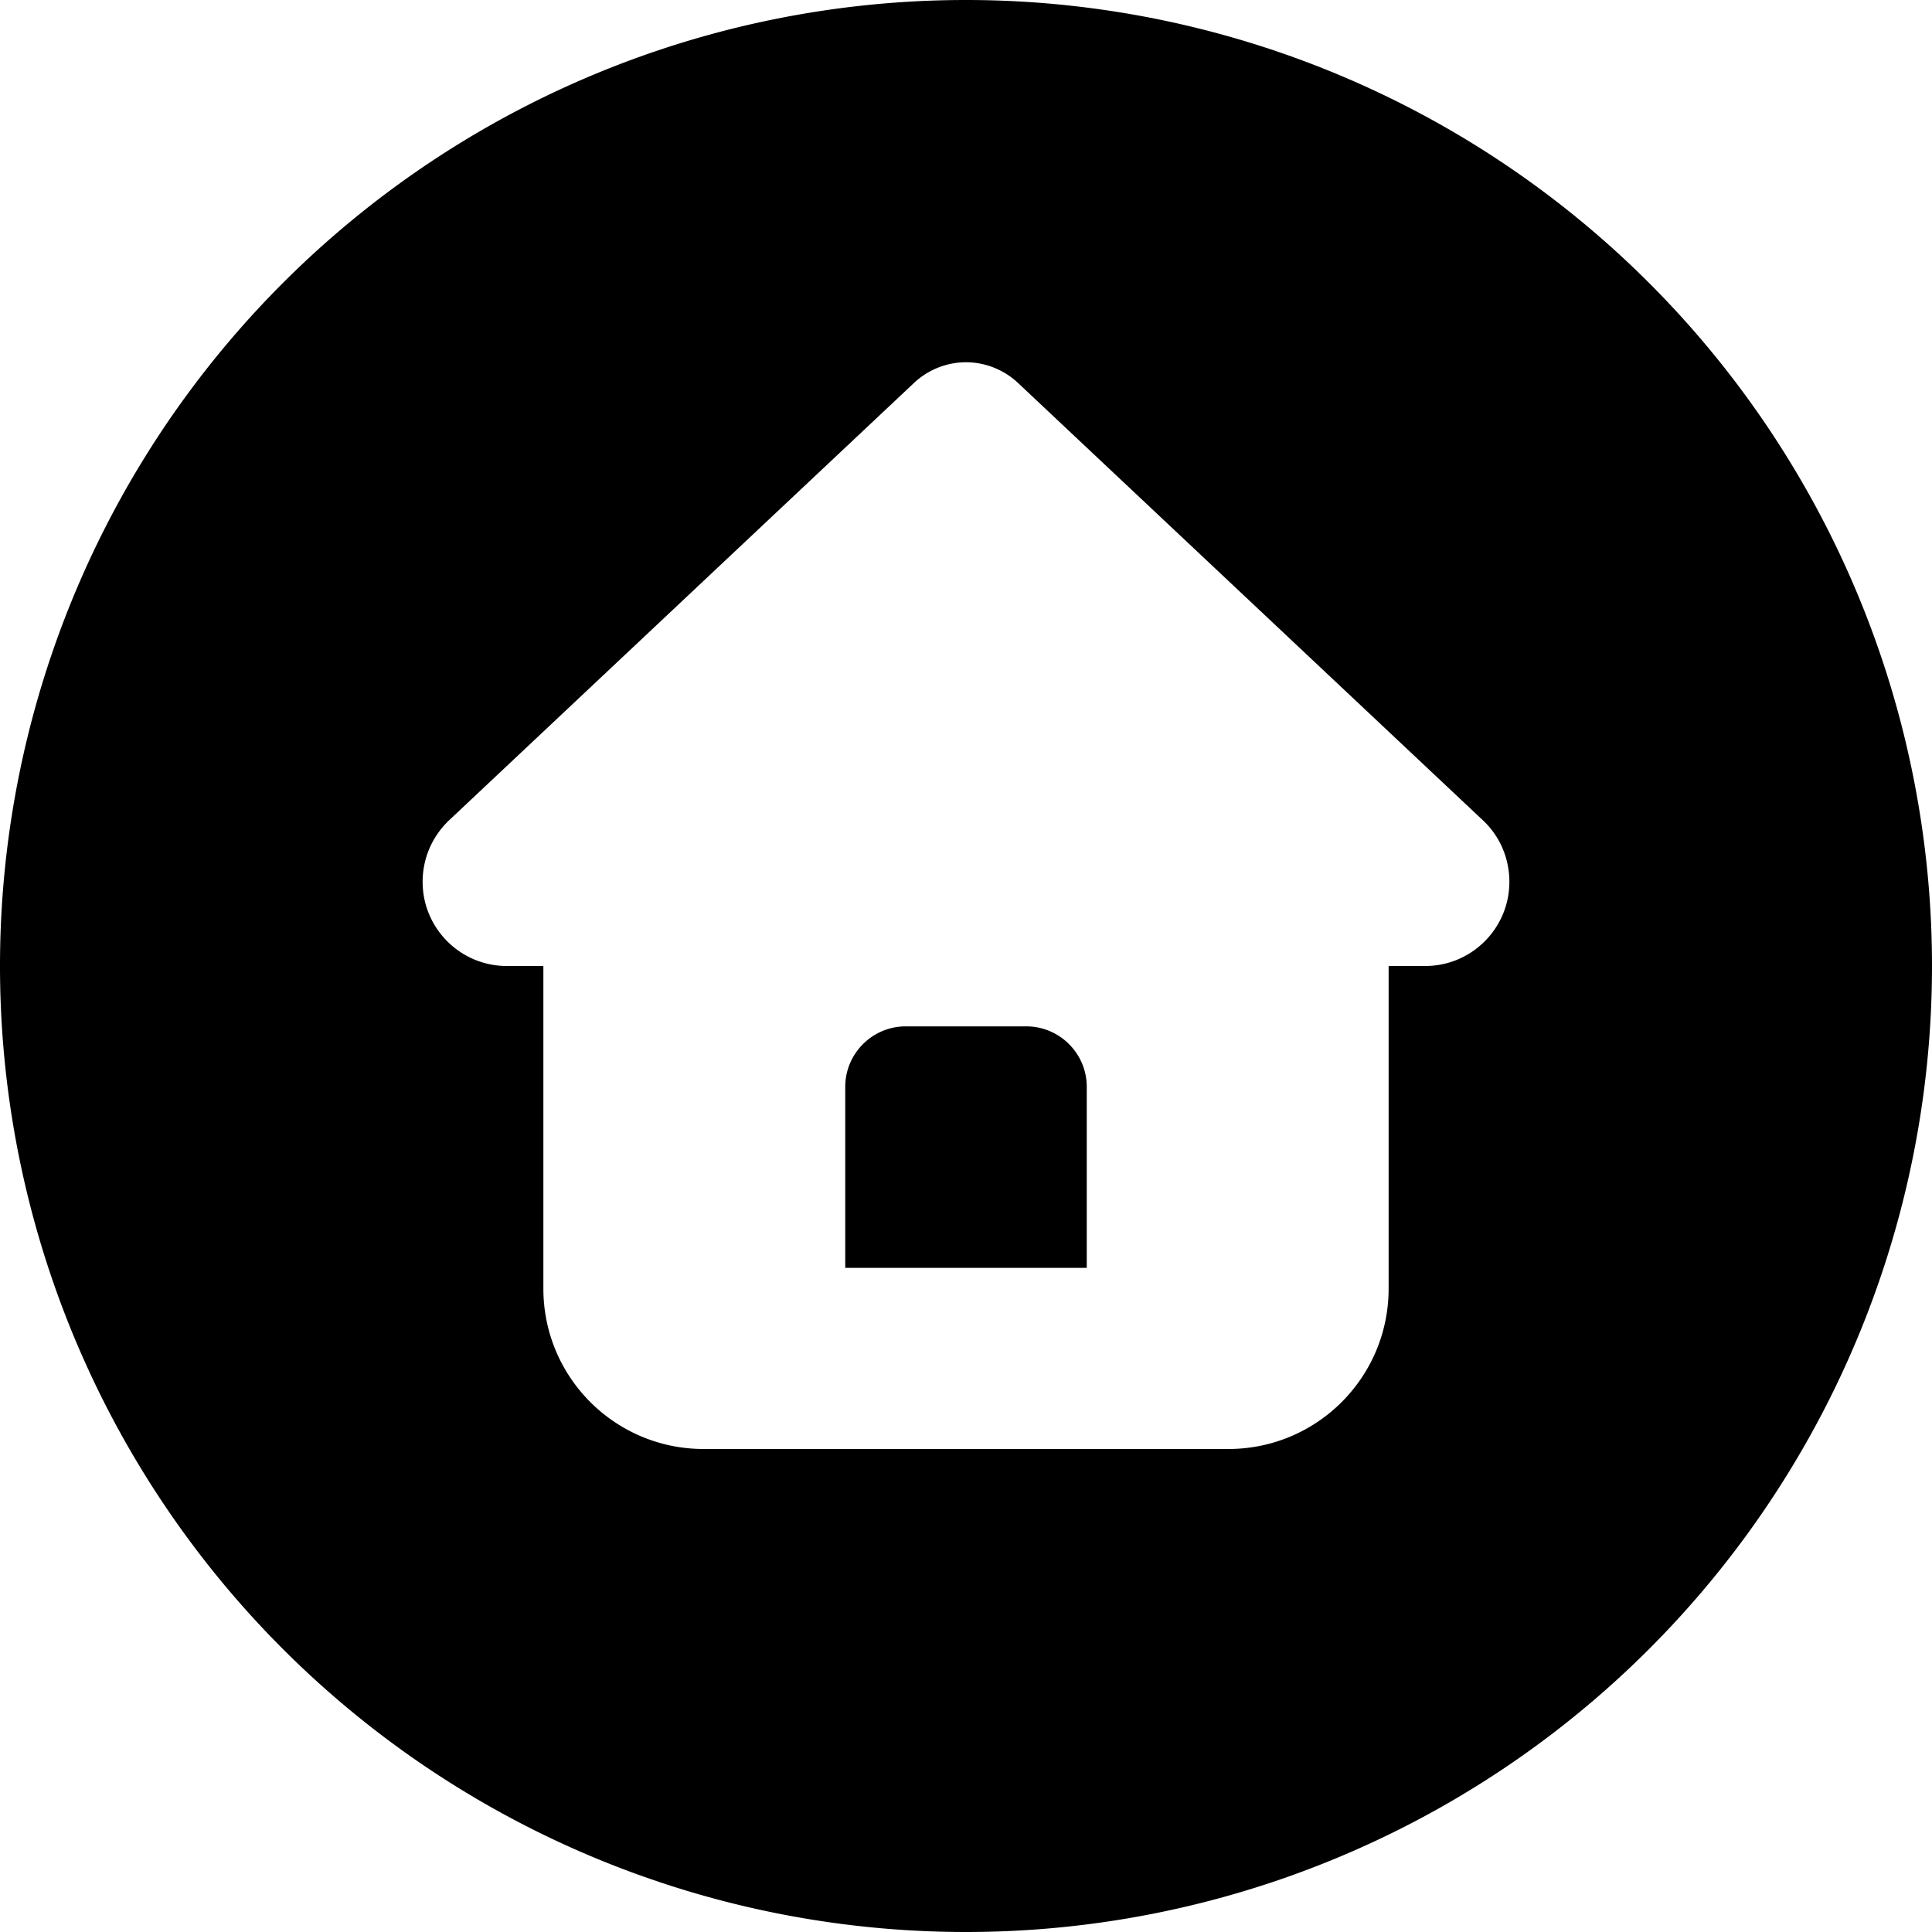 <svg xmlns="http://www.w3.org/2000/svg" viewBox="0 0 512 512"><!--! Font Awesome Pro 7.0.0 by @fontawesome - https://fontawesome.com License - https://fontawesome.com/license (Commercial License) Copyright 2025 Fonticons, Inc. --><path fill="currentColor" d="M256 512a256 256 0 1 0 0-512 256 256 0 1 0 0 512zM368 256l0 85.5c0 23.5-19 42.5-42.5 42.5l-139 0C163 384 144 365 144 341.5l0-85.5-9.7 0c-12.3 0-22.3-10-22.3-22.3 0-6.2 2.5-12 7-16.3L242.2 101.5C245.9 98 250.9 96 256 96s10.1 2 13.8 5.5L393 217.4c4.5 4.2 7 10.1 7 16.3 0 12.3-10 22.3-22.3 22.3l-9.7 0zM224 288l0 48 64 0 0-48c0-8.8-7.2-16-16-16l-32 0c-8.8 0-16 7.2-16 16z"/></svg>